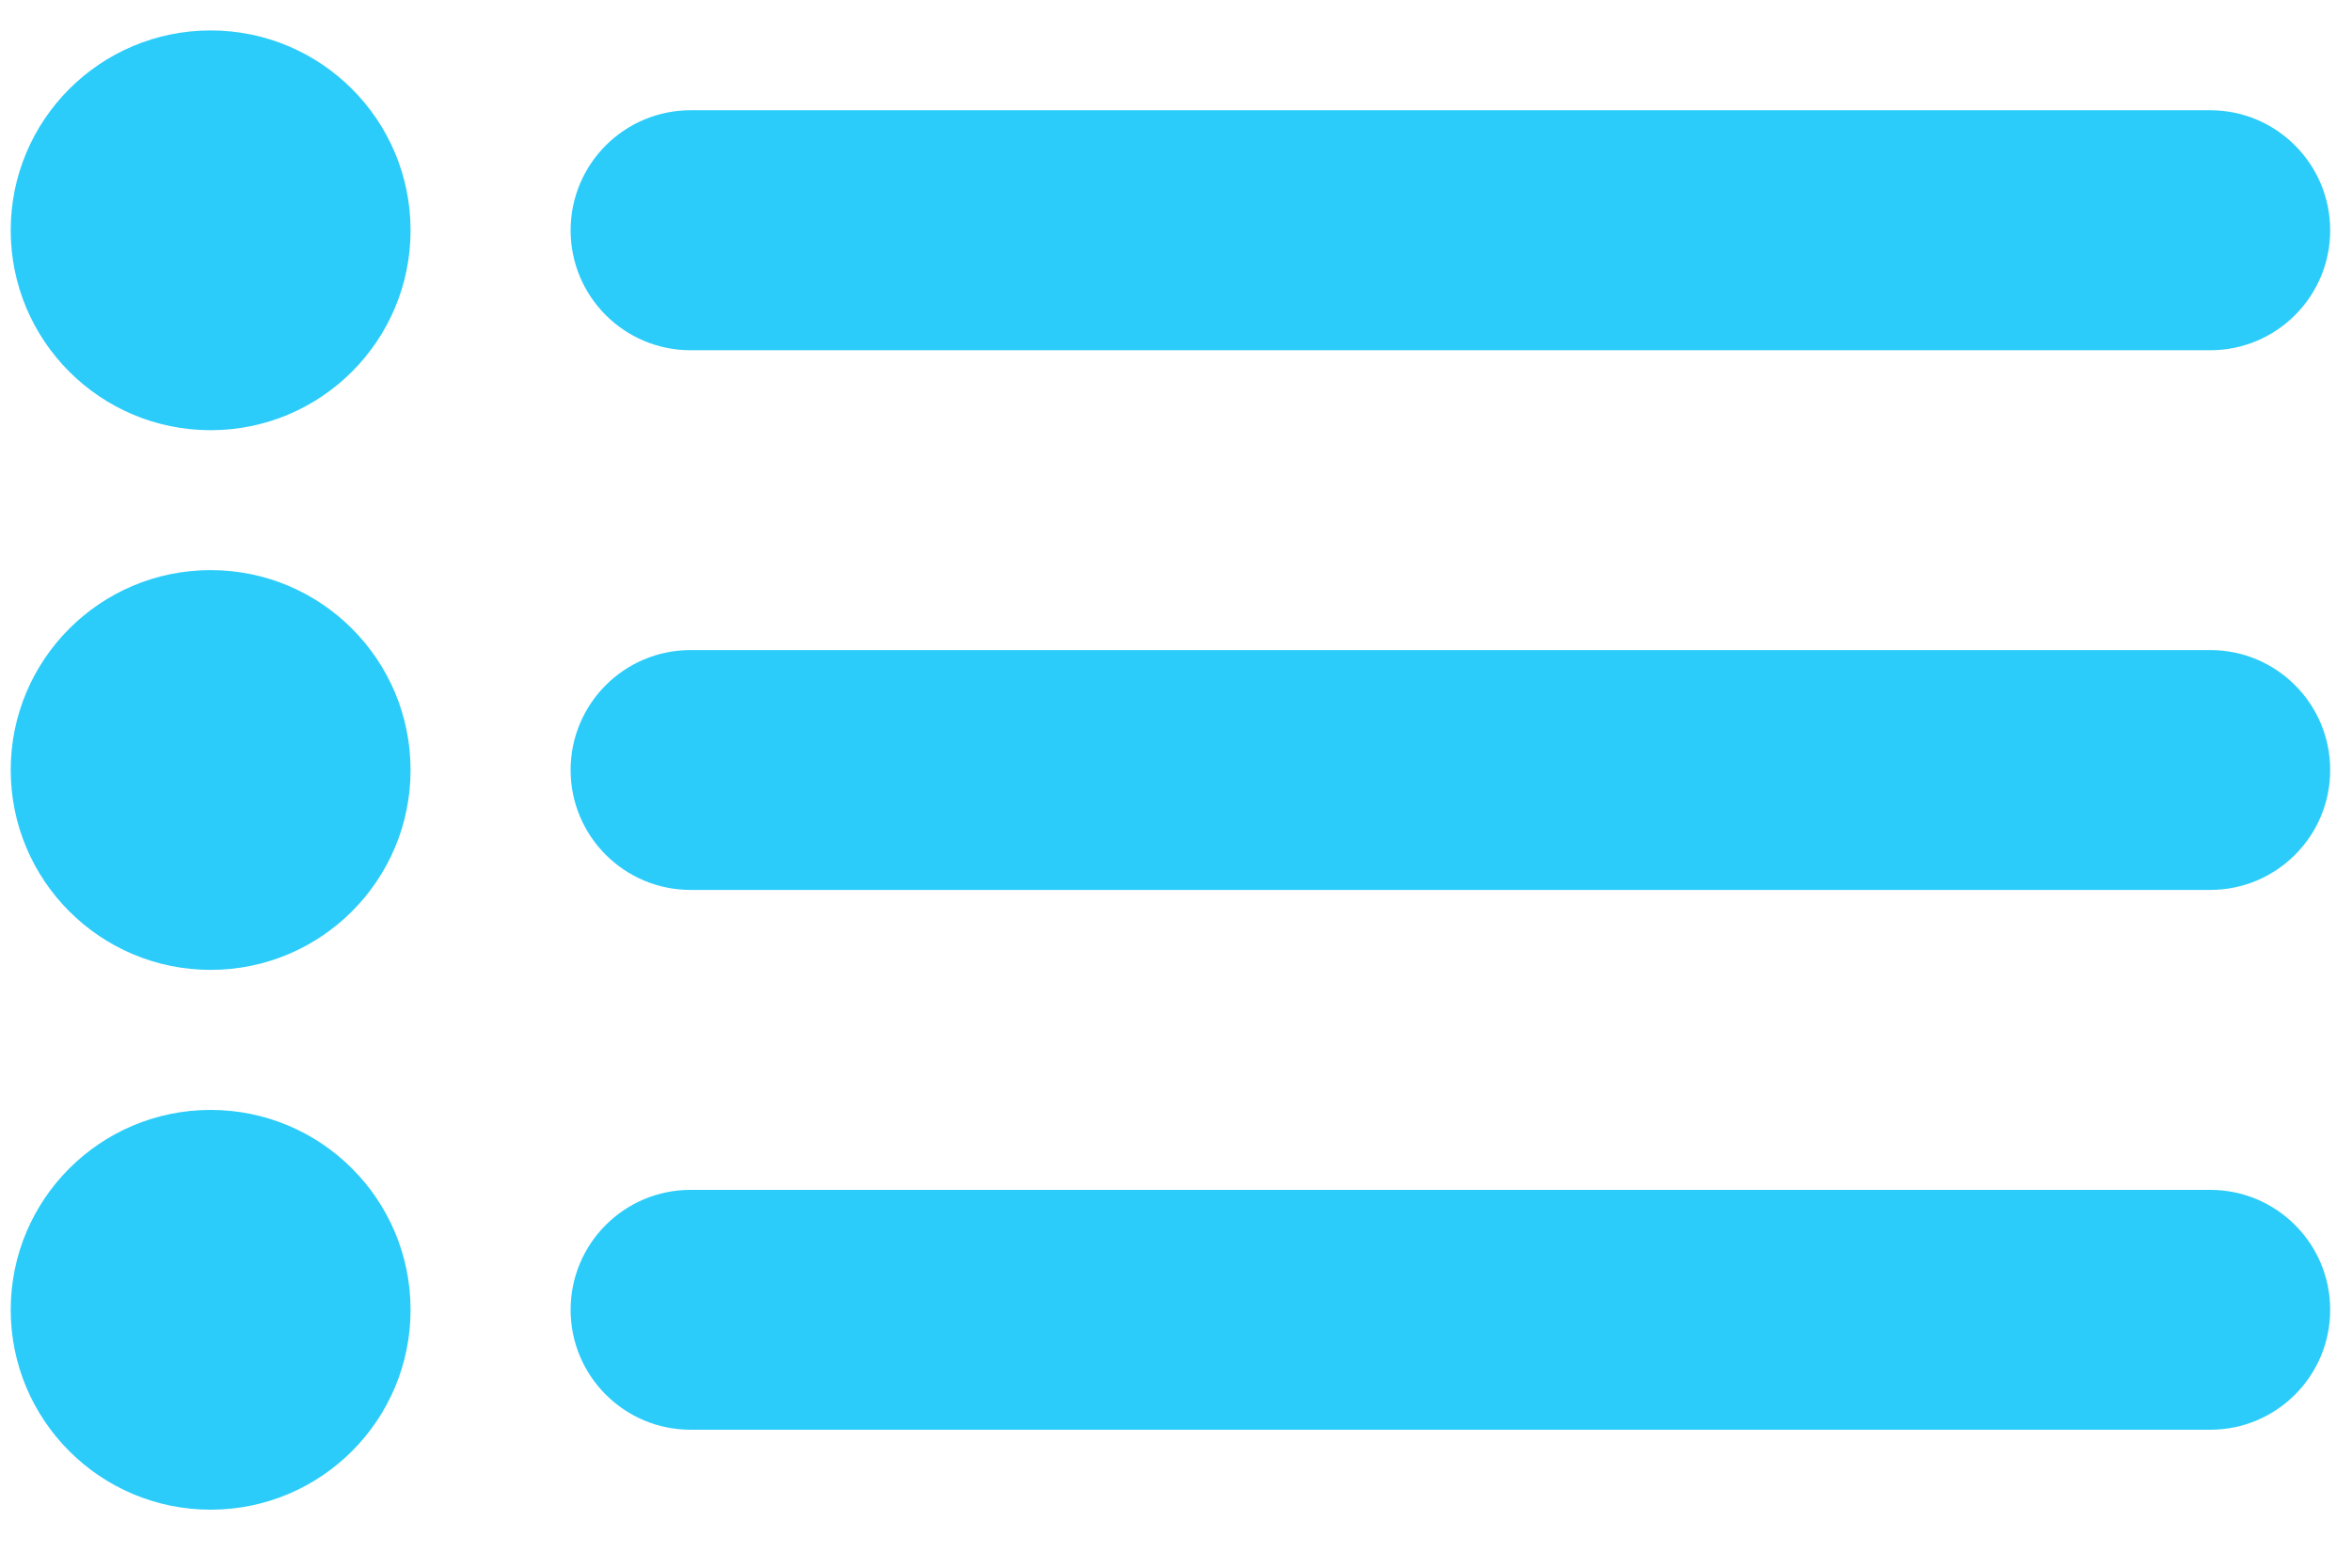 <?xml version="1.0" encoding="UTF-8"?>
<svg width="18px" height="12px" viewBox="0 0 18 12" version="1.1" xmlns="http://www.w3.org/2000/svg" xmlns:xlink="http://www.w3.org/1999/xlink">
    <!-- Generator: Sketch 46.2 (44496) - http://www.bohemiancoding.com/sketch -->
    <title>icon/list-active</title>
    <desc>Created with Sketch.</desc>
    <defs></defs>
    <g id="Page-1" stroke="none" stroke-width="1" fill="none" fill-rule="evenodd">
        <g id="13---landing-view" transform="translate(-137, -635)" fill-rule="nonzero" fill="#2BCCFA">
            <g id="Tab-Bar---5-Tabs" transform="translate(0, 618)">
                <g id="Tab-2" transform="translate(122, 0)">
                    <g id="icon/list-active" transform="translate(15, 17)">
                        <path d="M17.833,1.763 C17.833,2.27 17.422,2.681 16.915,2.681 L5.285,2.681 C4.778,2.681 4.367,2.27 4.367,1.763 L4.367,1.763 C4.367,1.256 4.778,0.844 5.285,0.844 L16.915,0.844 C17.422,0.844 17.833,1.256 17.833,1.763 L17.833,1.763 Z" id="Shape"></path>
                        <circle id="Oval" cx="1.612" cy="1.763" r="1.53"></circle>
                        <path d="M17.833,5.894 C17.833,6.401 17.422,6.812 16.915,6.812 L5.285,6.812 C4.778,6.812 4.367,6.401 4.367,5.894 L4.367,5.894 C4.367,5.387 4.778,4.976 5.285,4.976 L16.915,4.976 C17.422,4.976 17.833,5.387 17.833,5.894 L17.833,5.894 Z" id="Shape"></path>
                        <circle id="Oval" cx="1.612" cy="5.894" r="1.53"></circle>
                        <path d="M17.833,10.026 C17.833,10.533 17.422,10.944 16.915,10.944 L5.285,10.944 C4.778,10.944 4.367,10.533 4.367,10.026 L4.367,10.026 C4.367,9.519 4.778,9.108 5.285,9.108 L16.915,9.108 C17.422,9.108 17.833,9.519 17.833,10.026 L17.833,10.026 Z" id="Shape"></path>
                        <circle id="Oval" cx="1.612" cy="10.026" r="1.53"></circle>
                    </g>
                </g>
            </g>
        </g>
    </g>
</svg>
